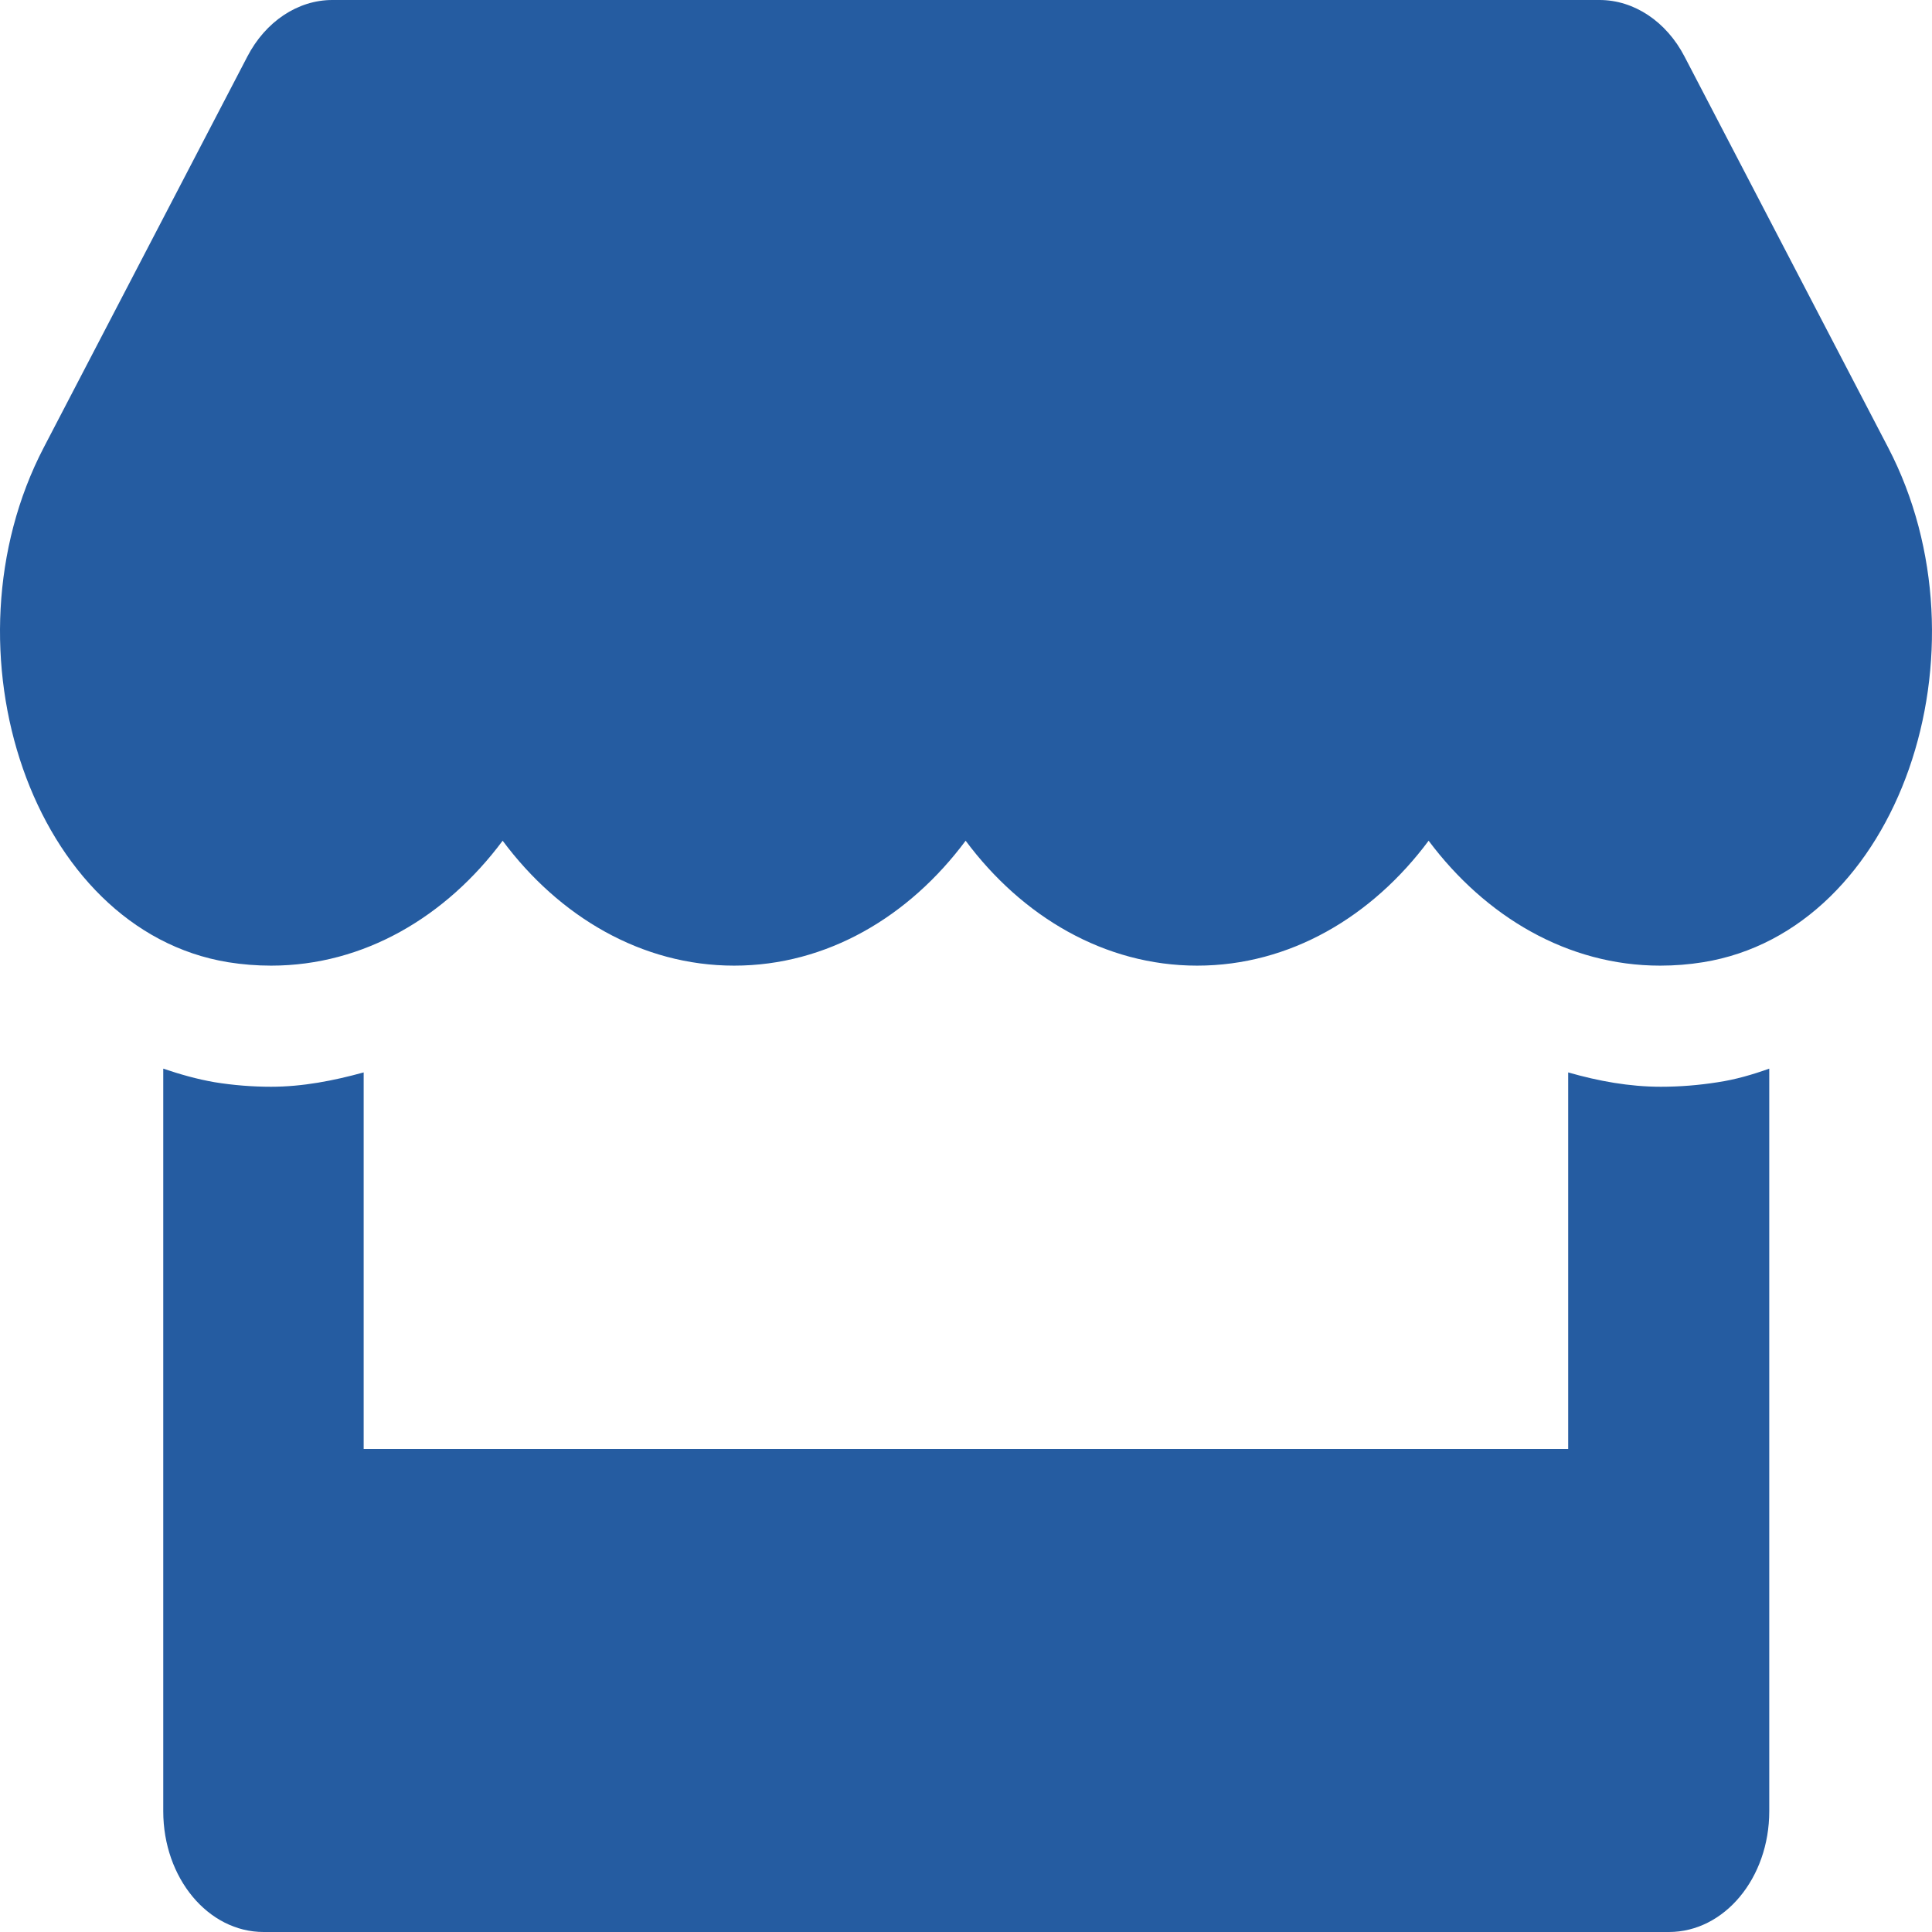 <svg id="shop" width="64" height="64" viewBox="0 0 64 64" fill="none" xmlns="http://www.w3.org/2000/svg">
<path d="M62.547 14.825L55.803 1.875C55.201 0.713 54.13 0 52.987 0H11.008C9.865 0 8.795 0.713 8.193 1.875L1.449 14.825C-2.032 21.512 1.054 30.812 7.559 31.875C8.026 31.95 8.504 31.988 8.982 31.988C12.058 31.988 14.78 30.363 16.651 27.85C18.521 30.363 21.254 31.988 24.319 31.988C27.395 31.988 30.117 30.363 31.988 27.85C33.858 30.363 36.591 31.988 39.656 31.988C42.732 31.988 45.454 30.363 47.325 27.85C49.205 30.363 51.928 31.988 54.993 31.988C55.481 31.988 55.949 31.95 56.416 31.875C62.942 30.825 66.038 21.525 62.547 14.825ZM55.014 36C53.975 36 52.946 35.812 51.948 35.525V48H12.047V35.525C11.05 35.8 10.021 36 8.982 36C8.359 36 7.725 35.95 7.112 35.85C6.53 35.75 5.958 35.587 5.408 35.4V60C5.408 62.212 6.894 64 8.733 64H55.284C57.123 64 58.609 62.212 58.609 60V35.4C58.048 35.6 57.487 35.763 56.905 35.85C56.271 35.95 55.648 36 55.014 36Z" fill="#255CA1"/>
</svg>
